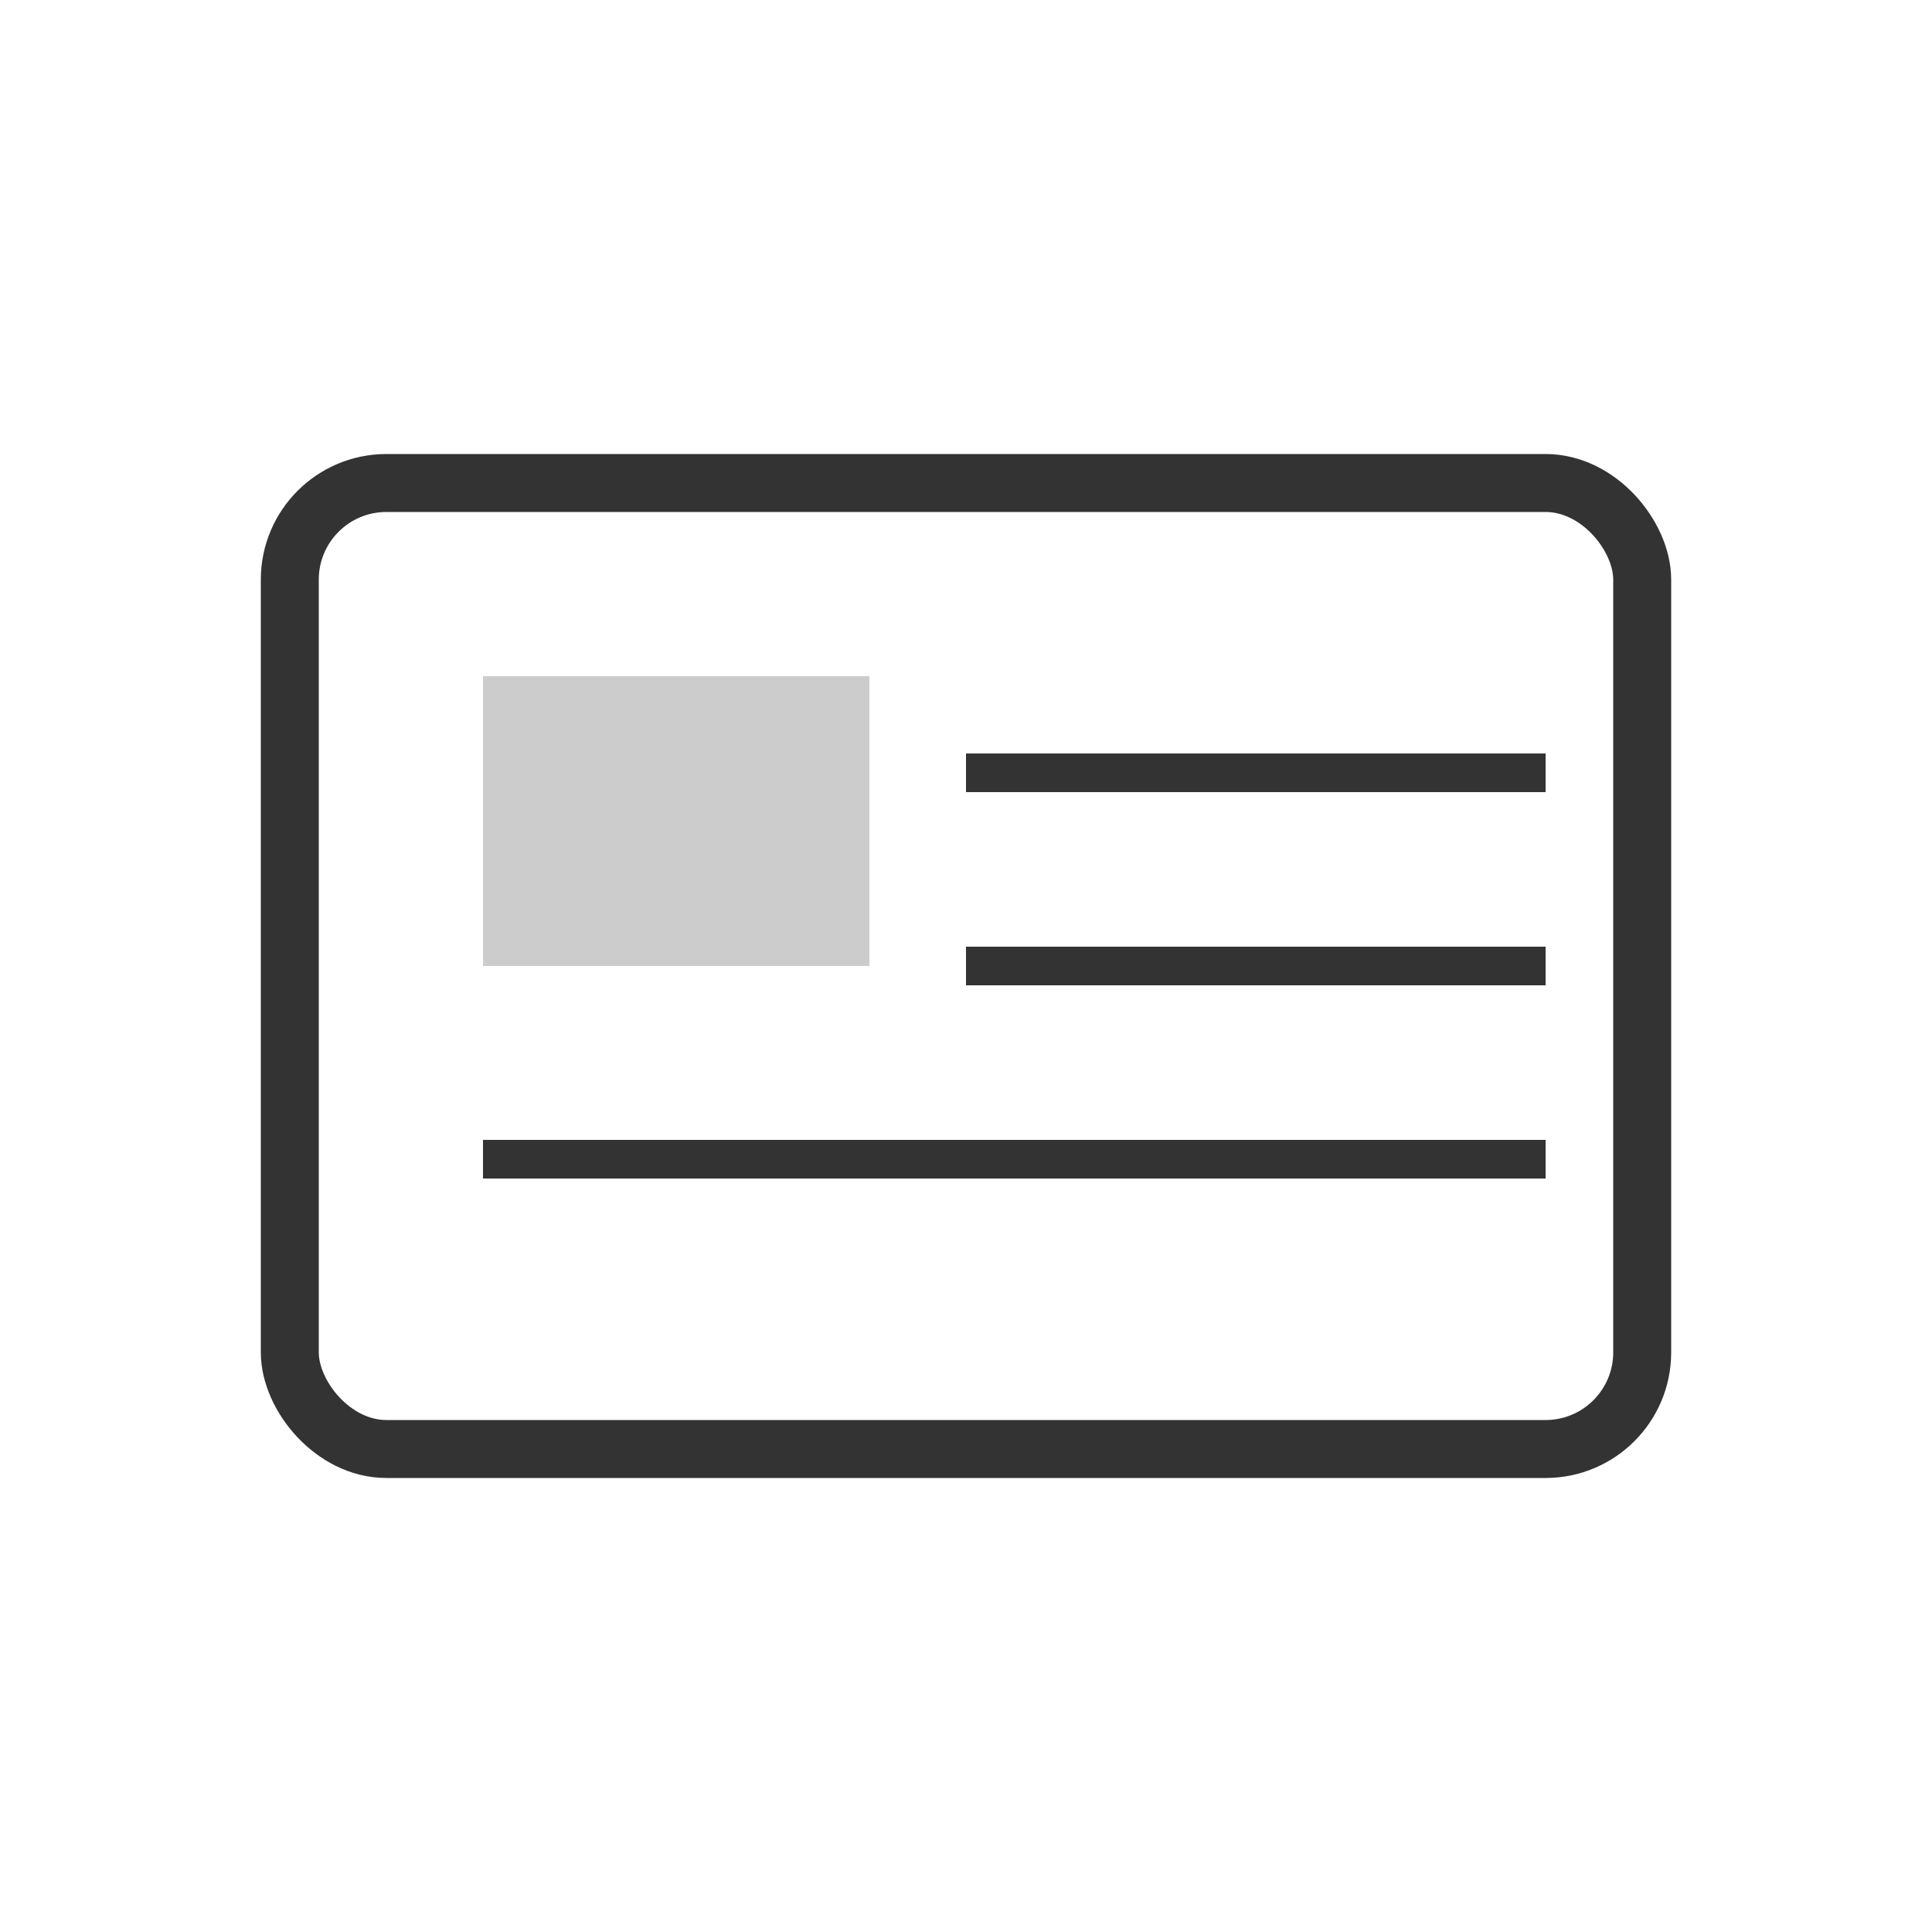<svg xmlns="http://www.w3.org/2000/svg" viewBox="0 0 100 100" width="60" height="60">
  <rect x="15" y="25" width="70" height="50" rx="5" ry="5" fill="none" stroke="#333" stroke-width="3"/>
  <rect x="25" y="35" width="20" height="15" fill="#ccc"/>
  <line x1="50" y1="40" x2="80" y2="40" stroke="#333" stroke-width="2"/>
  <line x1="50" y1="50" x2="80" y2="50" stroke="#333" stroke-width="2"/>
  <line x1="25" y1="60" x2="80" y2="60" stroke="#333" stroke-width="2"/>
</svg>